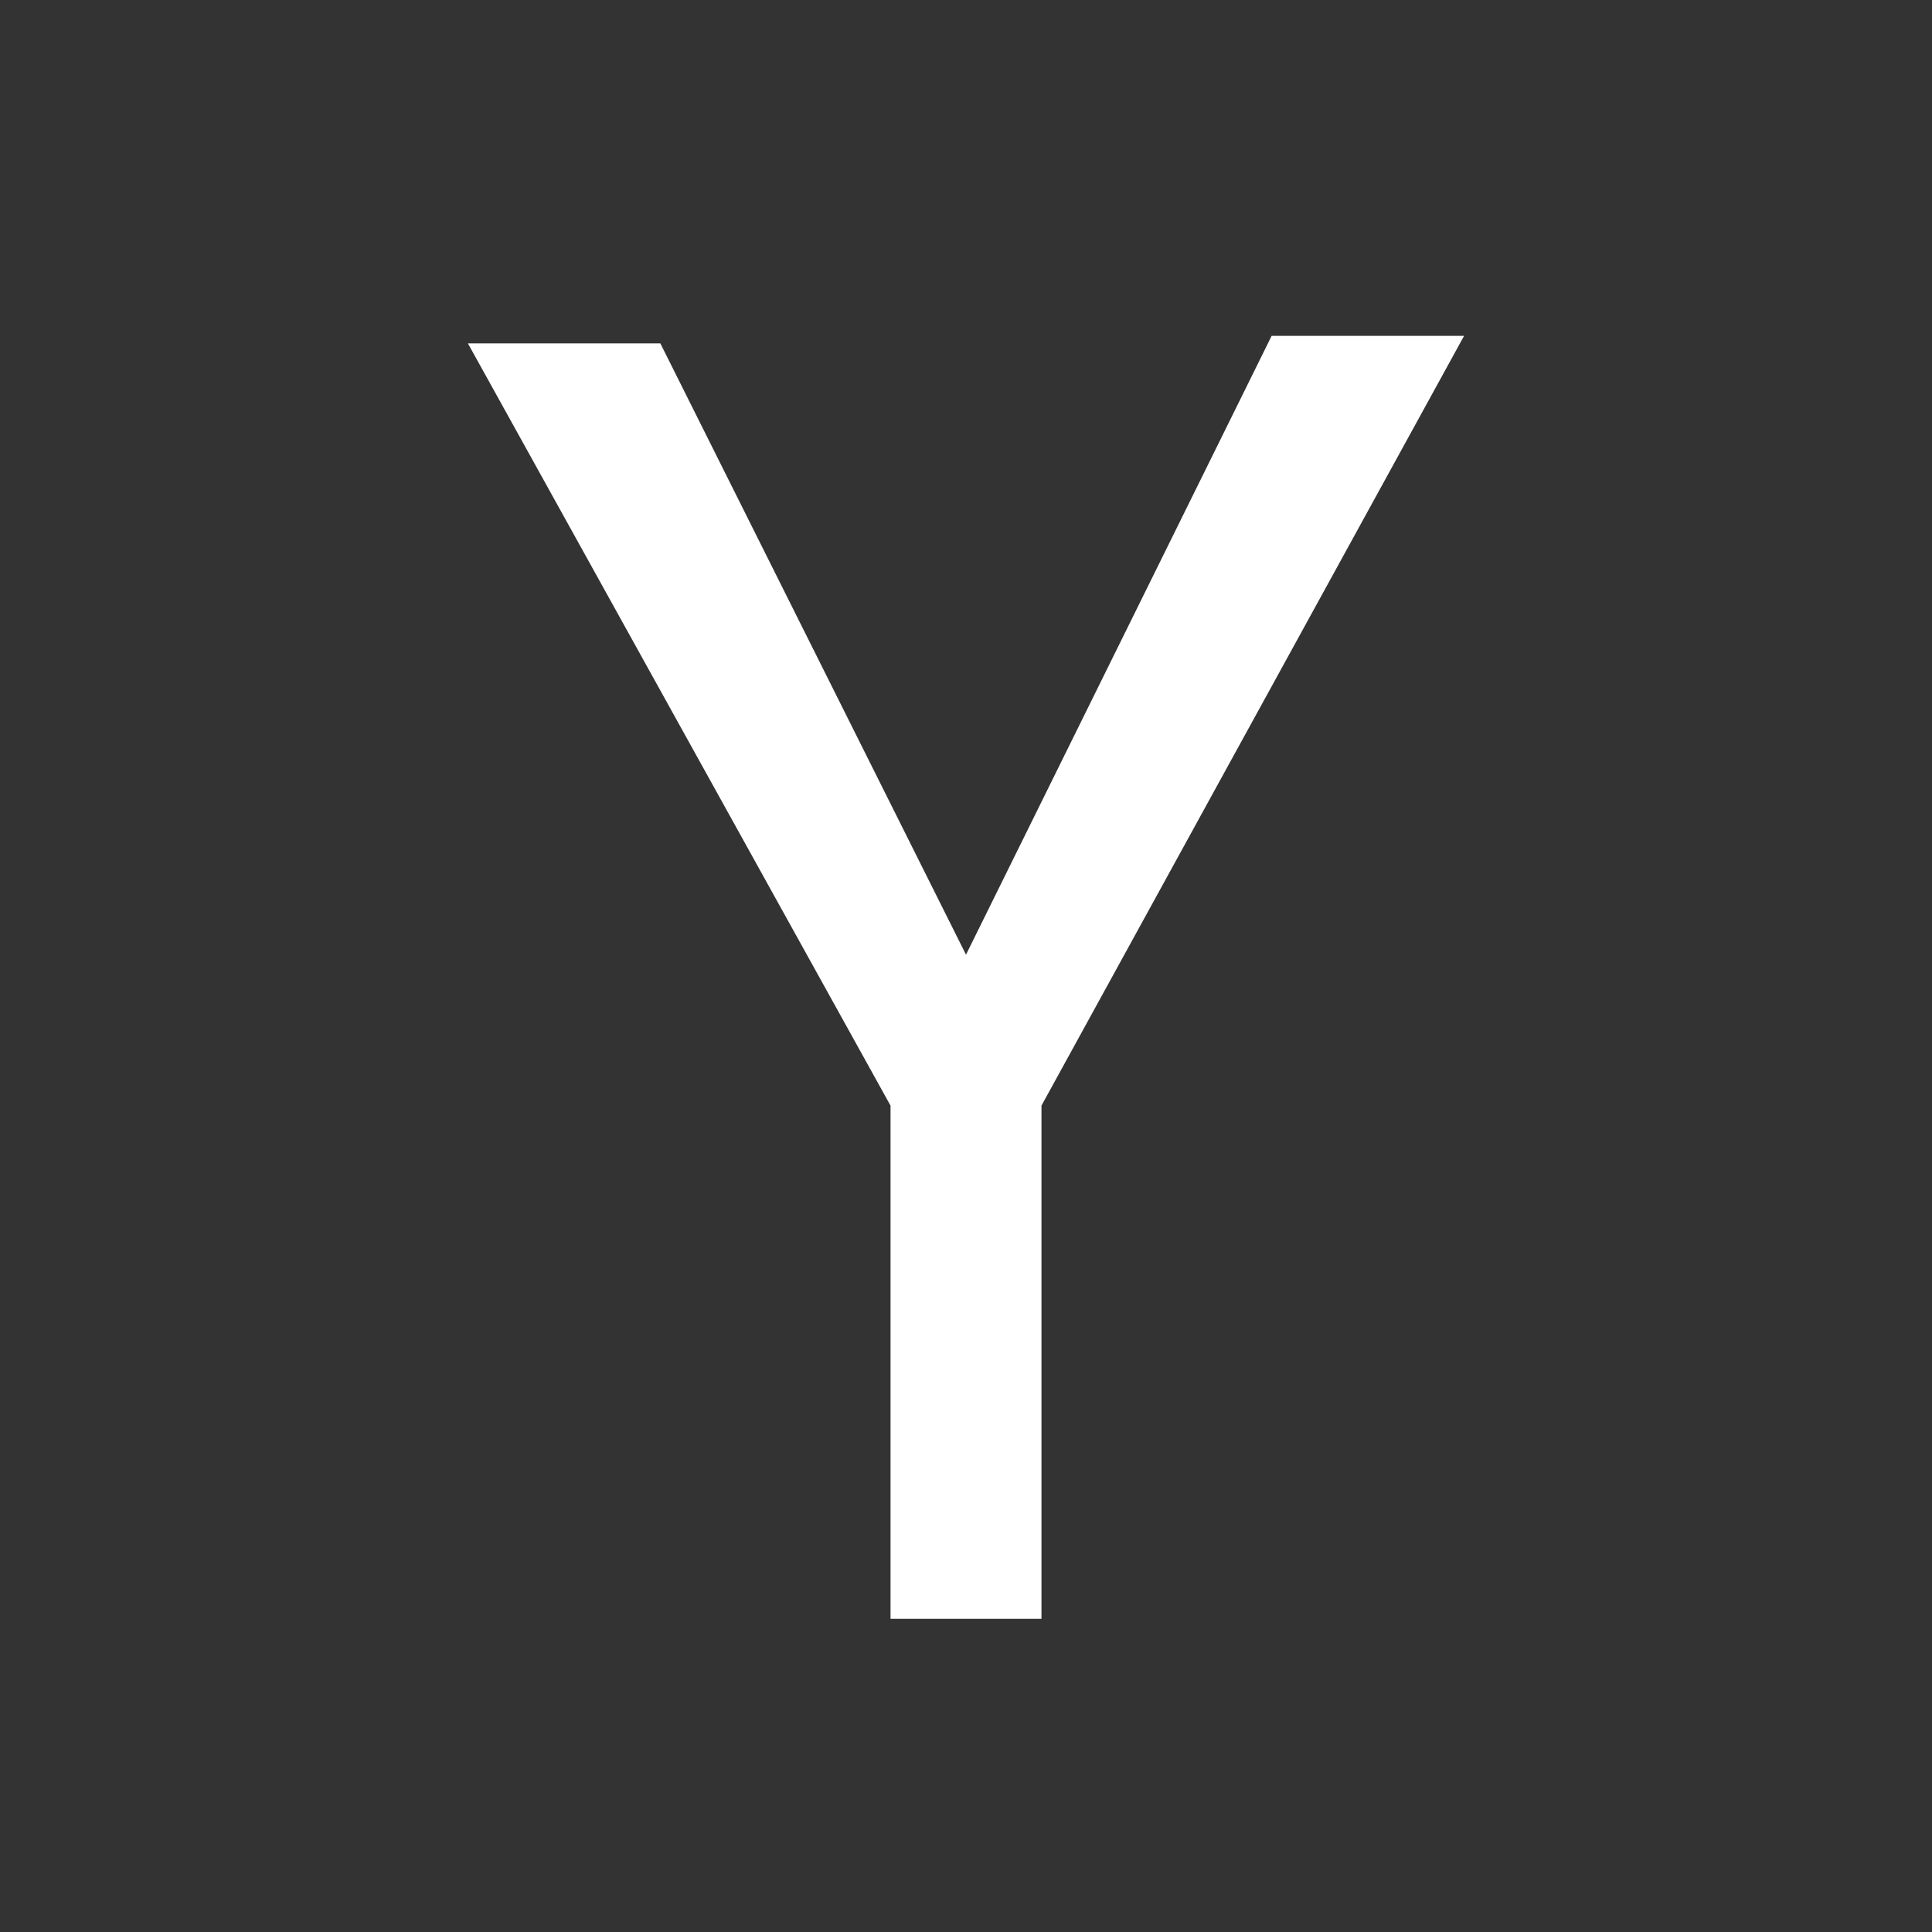 <?xml version="1.0" encoding="UTF-8"?>
<svg xmlns="http://www.w3.org/2000/svg" aria-label="Hacker News" role="img" viewBox="0 0 512 512">
  <rect x="0" y="0" width="512" height="512" fill="#333333" stroke="none"/>
  <rect width="512" height="512" rx="15%" fill="transparent"/>
  <path fill="#fff" d="M124 91h51l81 162 81-164h51L276 293v136h-40V293z"/>
</svg>
